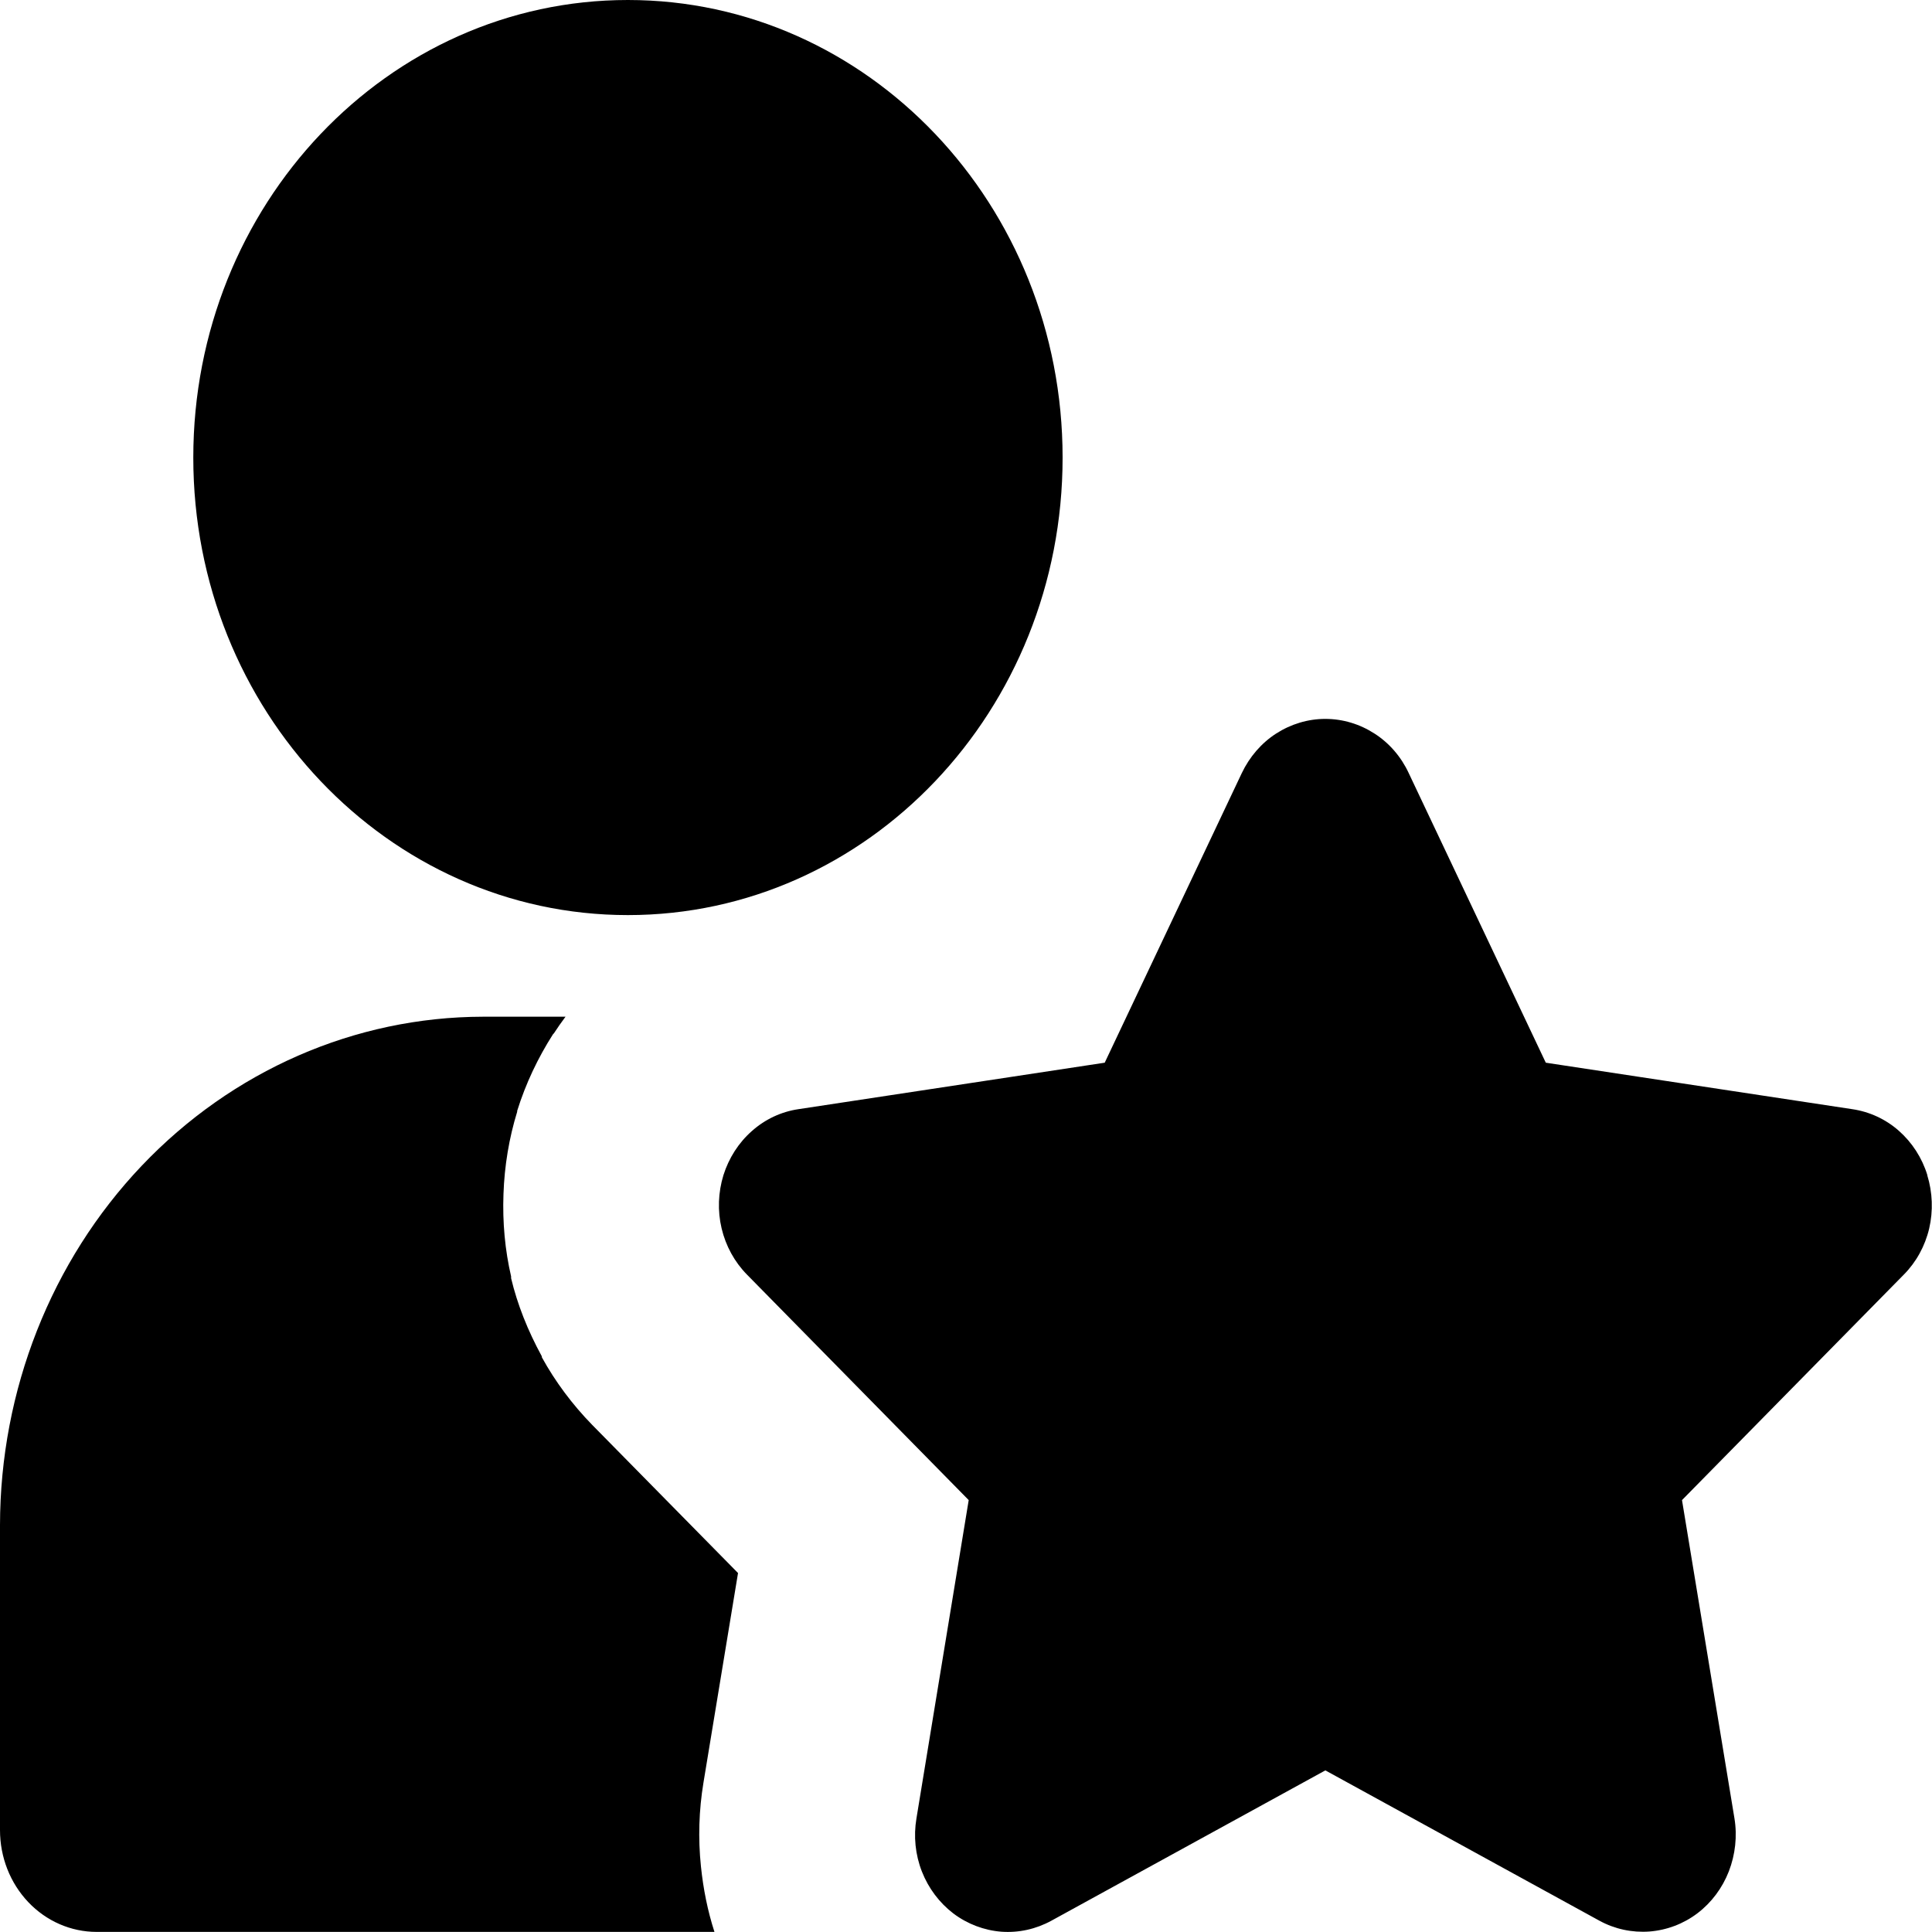 <svg viewBox="0 0 20 20" fill="currentColor" xmlns="http://www.w3.org/2000/svg">
<path d="M6.5 9.473C8.986 9.473 11 7.353 11 4.737C11 2.121 8.985 0 6.5 0C4.015 0 2.001 2.121 2.001 4.737C2.001 7.353 4.016 9.473 6.5 9.473ZM19.952 12.165C19.897 11.986 19.794 11.827 19.657 11.706C19.52 11.585 19.352 11.508 19.174 11.482L16.002 11.001L14.583 8.003C14.505 7.835 14.382 7.692 14.229 7.594C14.076 7.495 13.9 7.442 13.719 7.442C13.54 7.442 13.364 7.495 13.21 7.594C13.058 7.692 12.935 7.835 12.855 8.003L11.436 11.001L8.266 11.482C8.088 11.508 7.921 11.586 7.784 11.708C7.646 11.829 7.545 11.988 7.489 12.165C7.434 12.344 7.427 12.535 7.47 12.716C7.513 12.898 7.604 13.064 7.733 13.195L10.028 15.529L9.487 18.824C9.456 19.009 9.475 19.199 9.543 19.373C9.611 19.547 9.724 19.697 9.869 19.808C10.015 19.918 10.188 19.983 10.366 19.997C10.546 20.01 10.725 19.97 10.884 19.883L13.72 18.327L16.557 19.883C16.716 19.97 16.895 20.008 17.075 19.995C17.254 19.981 17.427 19.916 17.572 19.806C17.718 19.695 17.83 19.544 17.897 19.372C17.964 19.198 17.985 19.008 17.955 18.824L17.412 15.529L19.708 13.195C19.837 13.065 19.928 12.899 19.971 12.717C20.013 12.535 20.006 12.344 19.951 12.166L19.952 12.165ZM5.855 10.525H5C3.674 10.527 2.404 11.082 1.466 12.069C0.529 13.055 0.002 14.393 0 15.788V18.945C0 19.226 0.105 19.493 0.293 19.691C0.48 19.888 0.735 19.999 1 19.999H7.396C7.326 19.783 7.28 19.555 7.256 19.32C7.226 19.031 7.235 18.739 7.282 18.455L7.64 16.284L6.131 14.751C5.925 14.54 5.748 14.303 5.609 14.05V14.041C5.463 13.774 5.355 13.501 5.291 13.232V13.214C5.228 12.943 5.201 12.655 5.212 12.36C5.222 12.068 5.27 11.78 5.354 11.508V11.499C5.442 11.217 5.569 10.95 5.725 10.706L5.734 10.697C5.772 10.639 5.812 10.581 5.855 10.524V10.525Z" fill="currentColor"/>
</svg>
